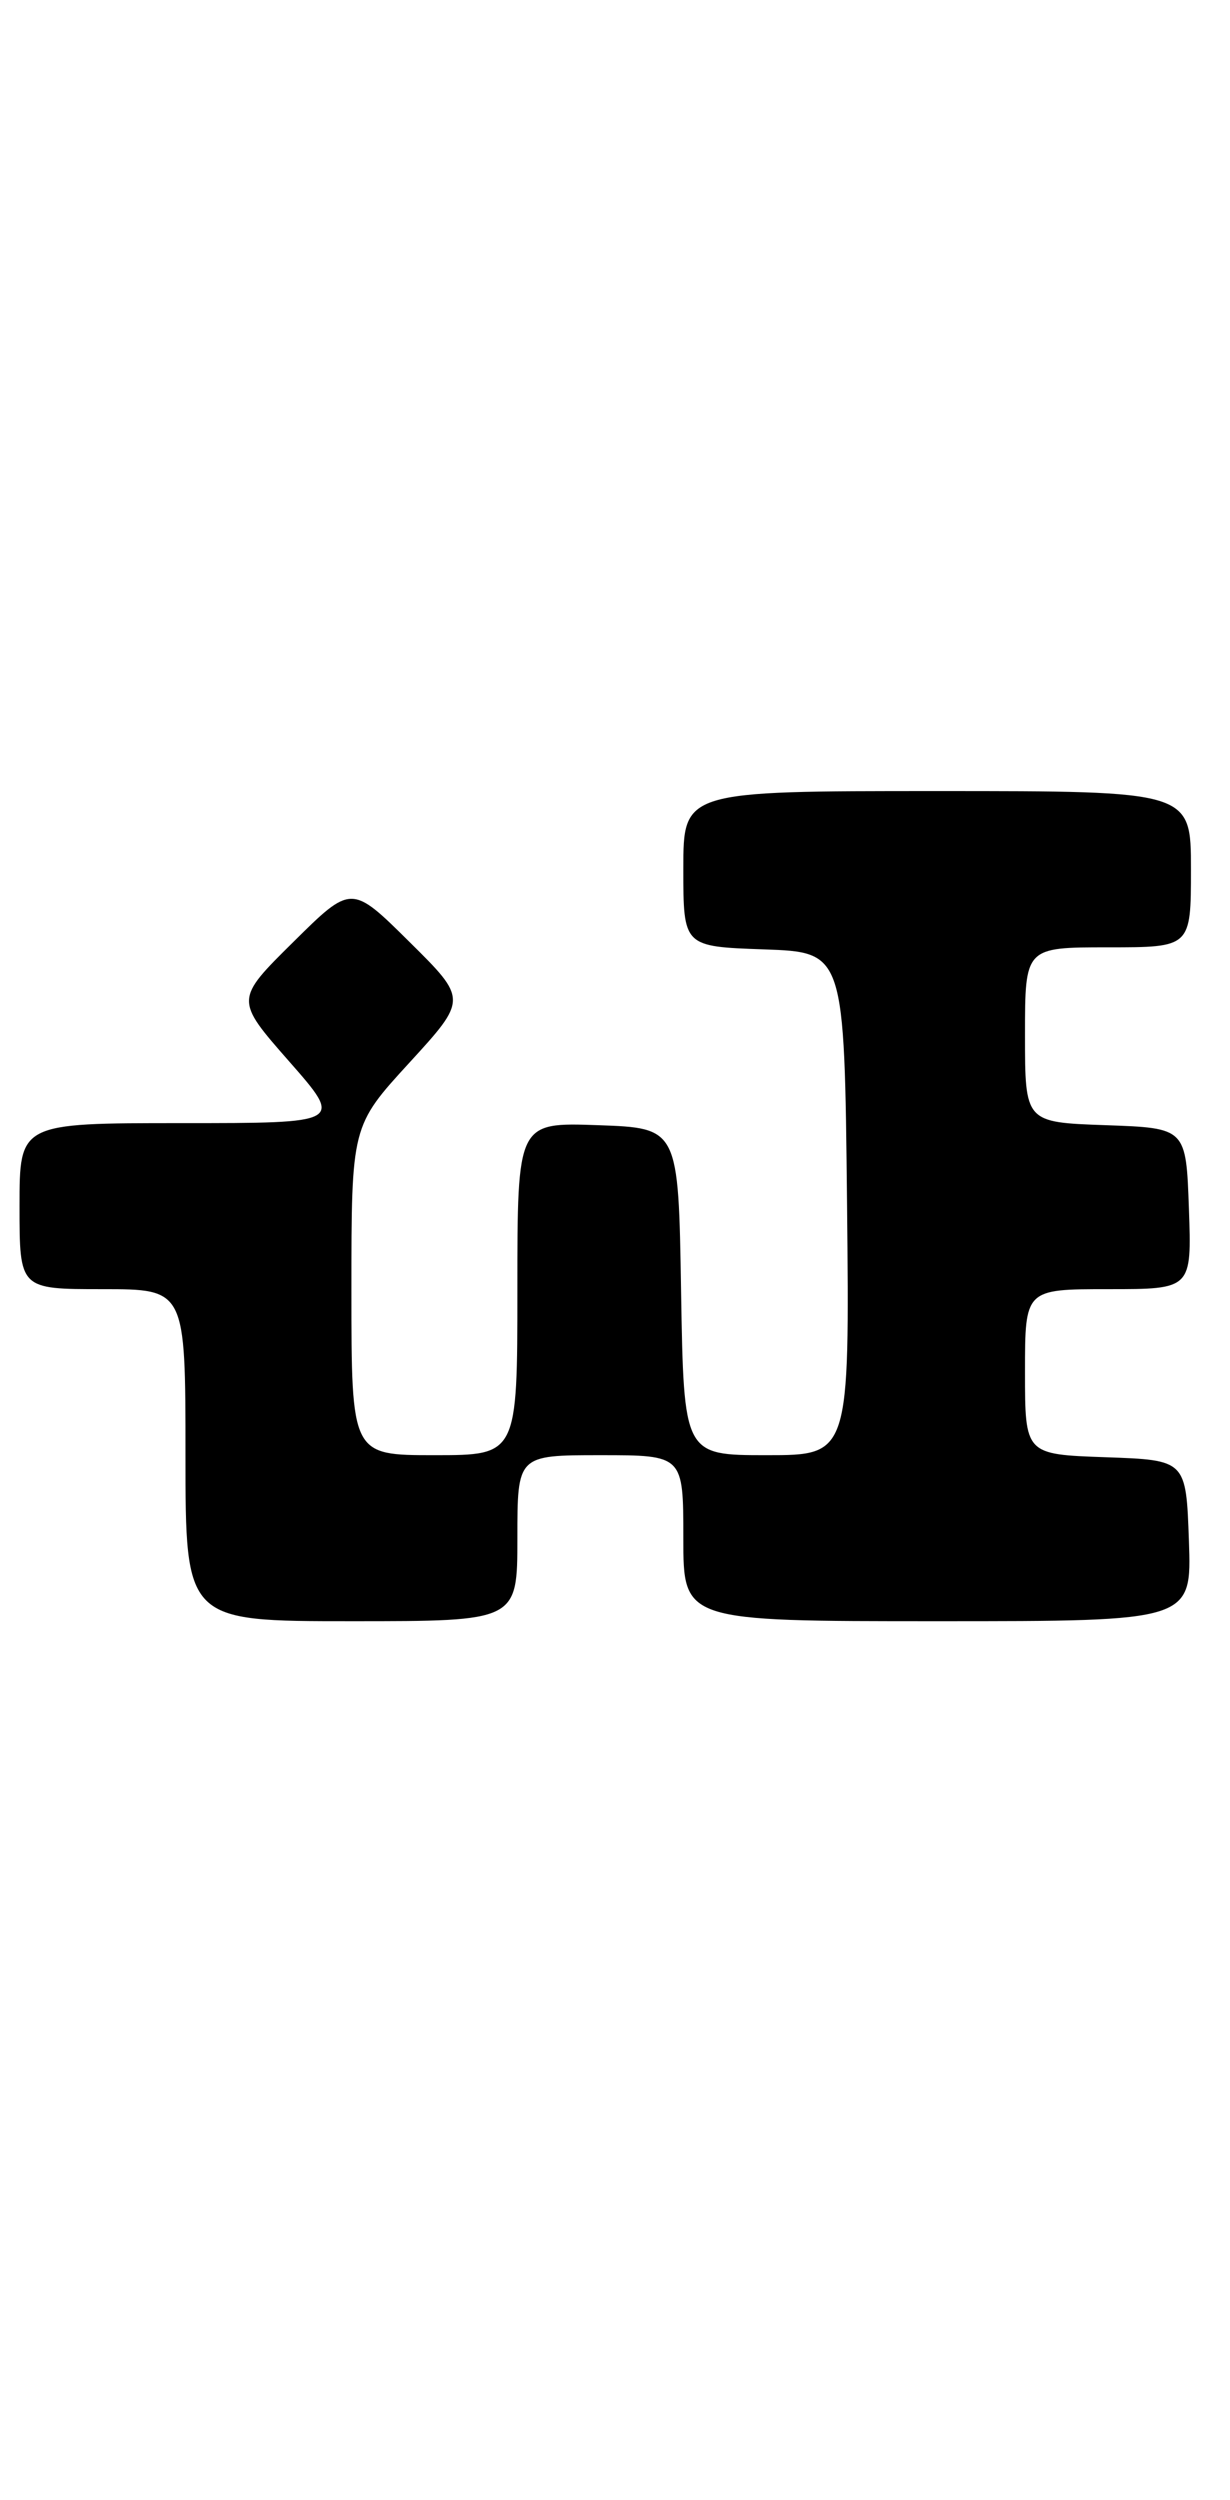 <?xml version="1.0" encoding="UTF-8" standalone="no"?>
<!DOCTYPE svg PUBLIC "-//W3C//DTD SVG 1.1//EN" "http://www.w3.org/Graphics/SVG/1.1/DTD/svg11.dtd" >
<svg xmlns="http://www.w3.org/2000/svg" xmlns:xlink="http://www.w3.org/1999/xlink" version="1.1" viewBox="0 0 126 256">
 <g >
 <path fill="currentColor"
d=" M 53.00 157.50 C 53.00 149.00 53.00 149.00 61.50 149.00 C 70.00 149.00 70.00 149.00 70.00 157.50 C 70.00 166.00 70.00 166.00 96.04 166.00 C 122.08 166.00 122.08 166.00 121.79 157.75 C 121.50 149.50 121.50 149.50 113.25 149.21 C 105.00 148.92 105.00 148.92 105.00 140.46 C 105.00 132.00 105.00 132.00 113.54 132.00 C 122.08 132.00 122.08 132.00 121.79 123.75 C 121.50 115.50 121.50 115.50 113.25 115.21 C 105.00 114.92 105.00 114.92 105.00 105.96 C 105.00 97.00 105.00 97.00 113.50 97.00 C 122.00 97.00 122.00 97.00 122.00 89.00 C 122.00 81.00 122.00 81.00 96.00 81.00 C 70.00 81.00 70.00 81.00 70.00 88.96 C 70.00 96.92 70.00 96.92 78.25 97.21 C 86.50 97.50 86.50 97.50 86.77 123.25 C 87.03 149.00 87.03 149.00 78.54 149.00 C 70.05 149.00 70.05 149.00 69.77 132.25 C 69.50 115.50 69.50 115.50 61.25 115.21 C 53.00 114.92 53.00 114.92 53.00 131.96 C 53.00 149.00 53.00 149.00 44.50 149.00 C 36.00 149.00 36.00 149.00 36.00 132.14 C 36.00 115.29 36.00 115.29 41.94 108.81 C 47.88 102.32 47.88 102.32 41.94 96.44 C 36.00 90.56 36.00 90.56 30.04 96.46 C 24.07 102.36 24.07 102.36 29.62 108.68 C 35.17 115.00 35.17 115.00 18.58 115.00 C 2.00 115.00 2.00 115.00 2.00 123.50 C 2.00 132.00 2.00 132.00 10.50 132.00 C 19.00 132.00 19.00 132.00 19.00 149.00 C 19.00 166.00 19.00 166.00 36.00 166.00 C 53.00 166.00 53.00 166.00 53.00 157.50 Z "/>
</g>
</svg>